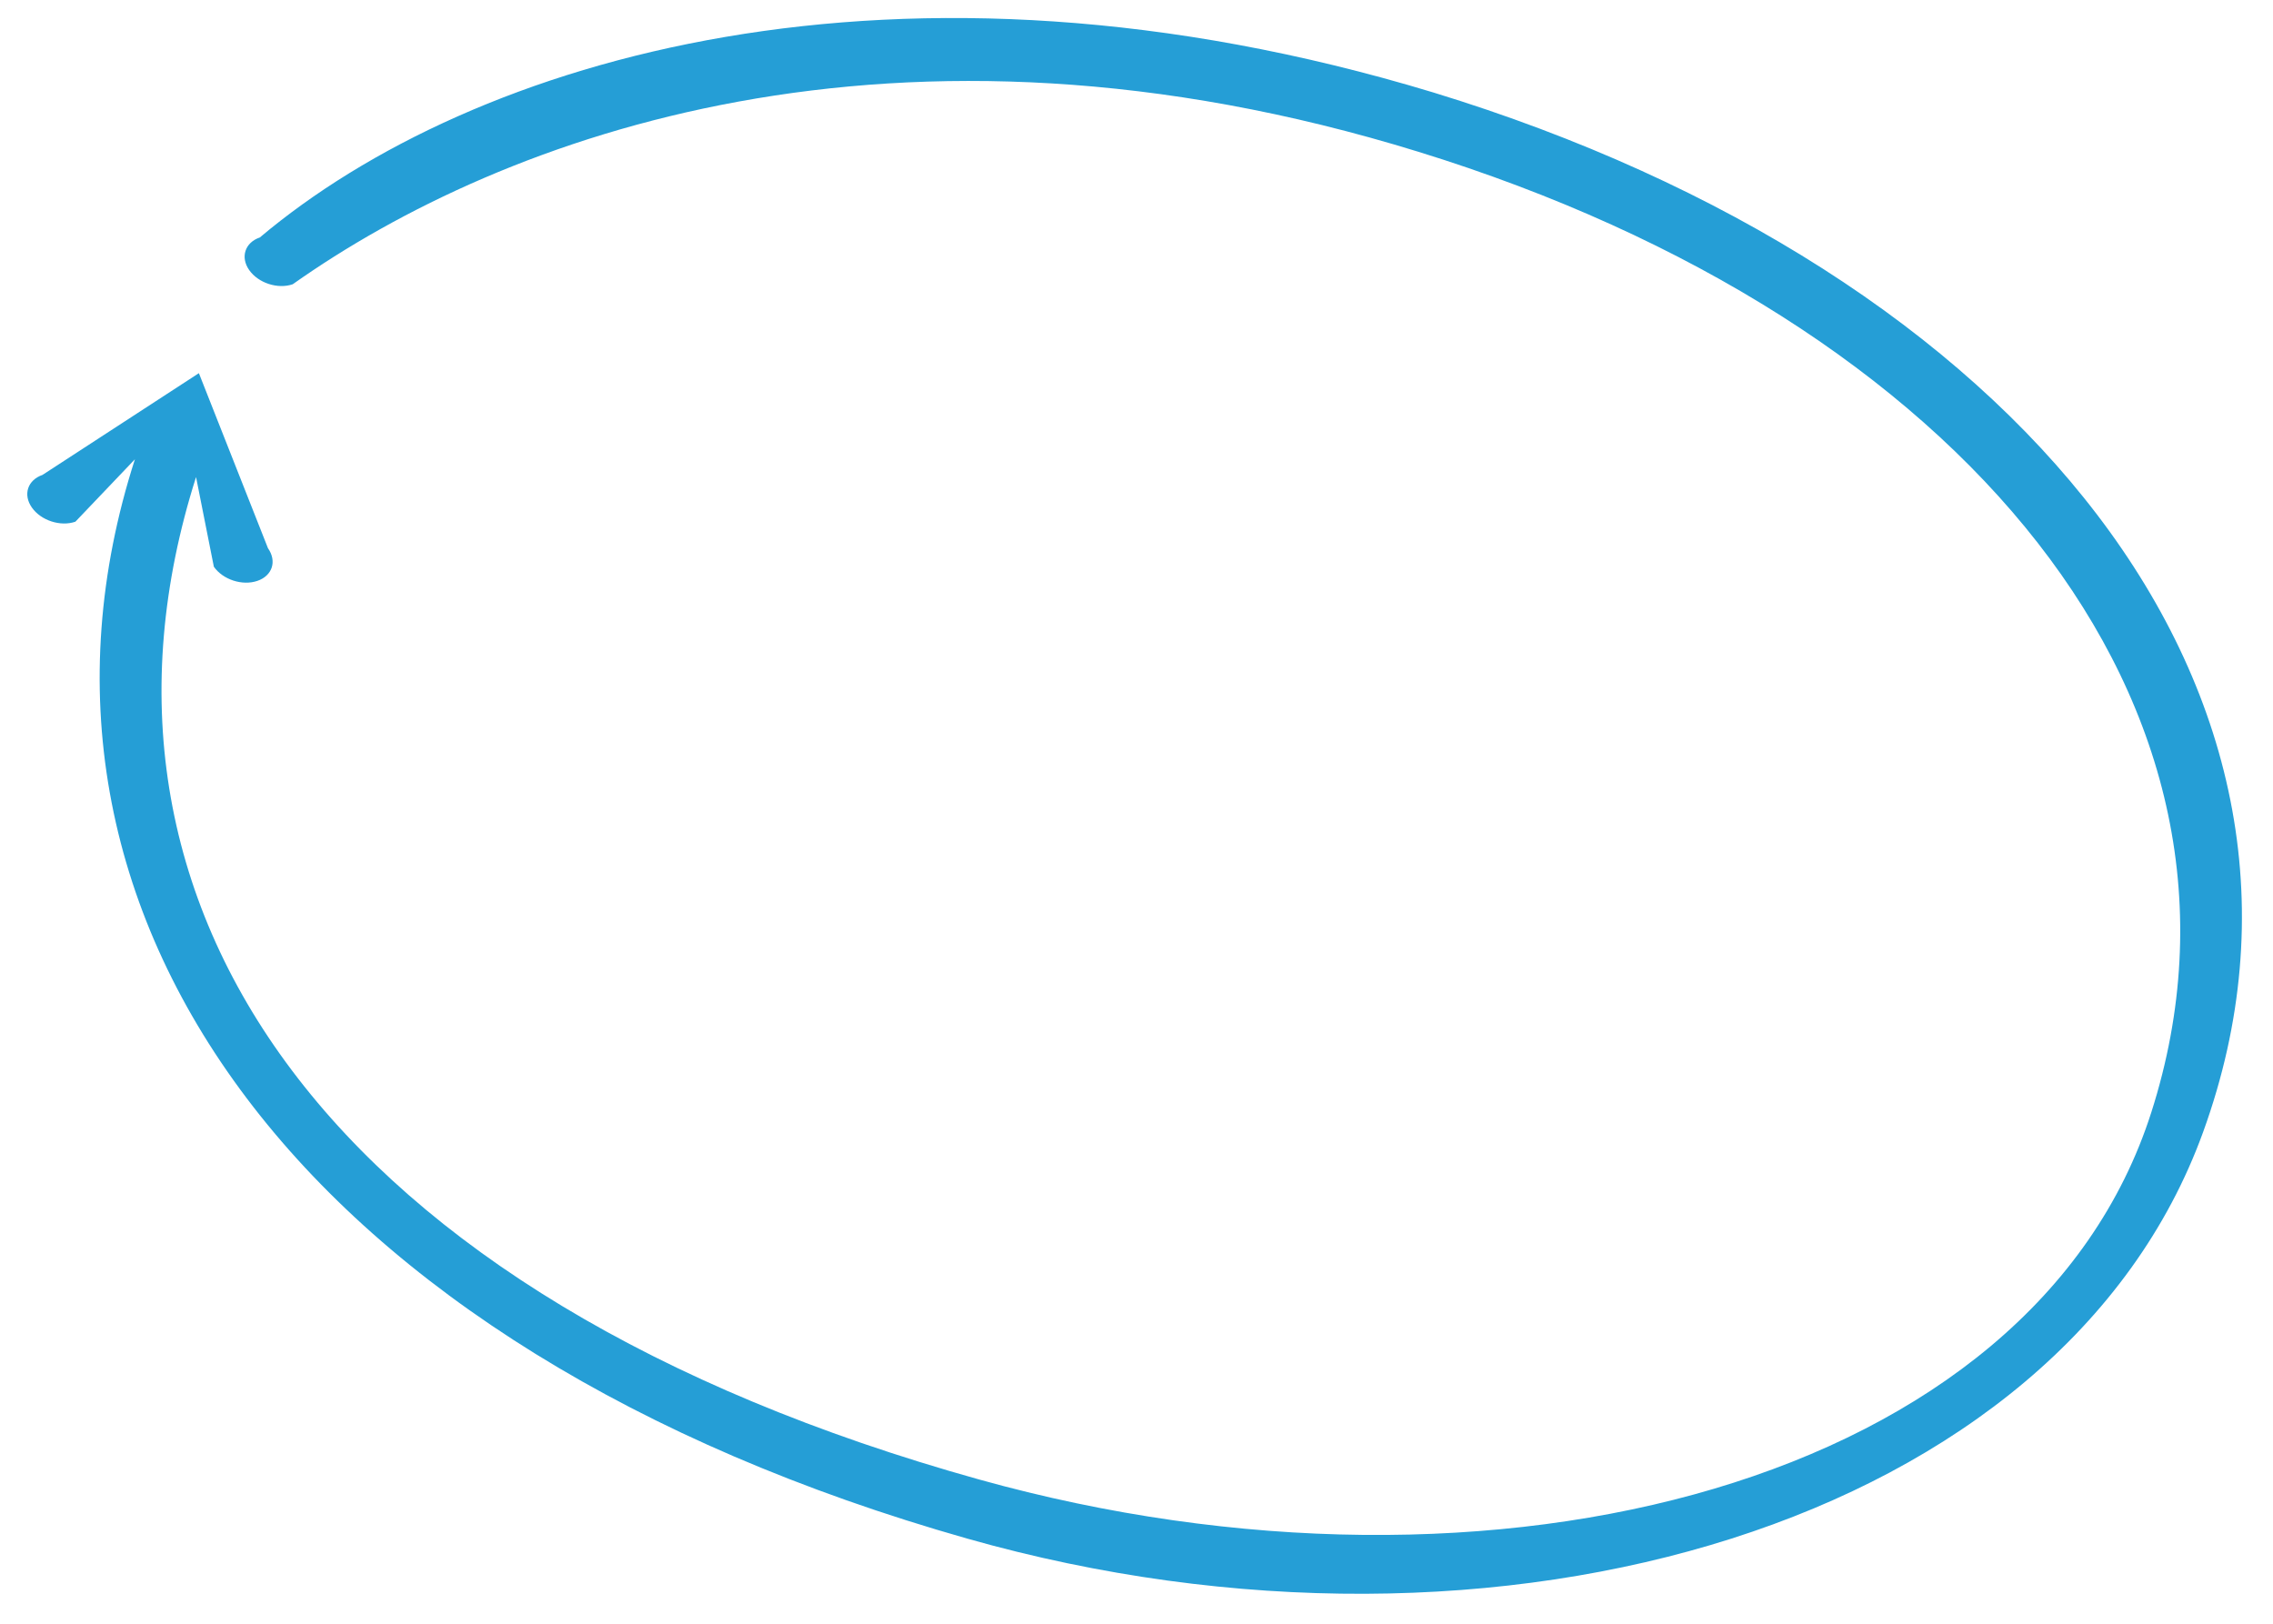 <?xml version="1.0" encoding="utf-8"?>
<!-- Generator: Adobe Illustrator 16.0.4, SVG Export Plug-In . SVG Version: 6.00 Build 0)  -->
<!DOCTYPE svg PUBLIC "-//W3C//DTD SVG 1.1//EN" "http://www.w3.org/Graphics/SVG/1.1/DTD/svg11.dtd">
<svg version="1.1" id="Capa_1" xmlns="http://www.w3.org/2000/svg" xmlns:xlink="http://www.w3.org/1999/xlink" x="0px" y="0px"
	 width="700px" height="500px" viewBox="0 0 700 500" enable-background="new 0 0 700 500" preserveAspectRatio="none" xml:space="preserve">
<g>
	<path fill="#259ED6" d="M80.018,73.121c-4.591,1.572-6.057,6.08-3.268,10.05c2.807,3.997,8.804,5.947,13.402,4.357
		c65.023-45.932,185.681-90.483,346.663-40.79C604.5,98.5,702.5,217.5,662.524,342.528
		c-36.446,113.991-202.183,157.354-360.939,113.067C100.5,399.5,18.506,278.549,60.375,146.901l5.483,27.611
		c2.784,3.99,8.785,5.941,13.402,4.357c2.303-0.773,3.831-2.313,4.419-4.122c0.588-1.808,0.25-3.931-1.151-5.931l-21.278-53.904
		l-48.167,31.33c-4.598,1.591-6.058,6.079-3.267,10.048c2.807,3.998,8.804,5.947,13.403,4.358l18.326-19.219
		C-3.297,280.924,92.5,415.5,297.917,473.793C461.8,520.3,634.81,468.935,678.454,348.661C727.5,213.5,621.5,83.5,441.424,28.479
		C276.5-21.5,145.564,17.917,80.018,73.121z"/>
</g>
</svg>
